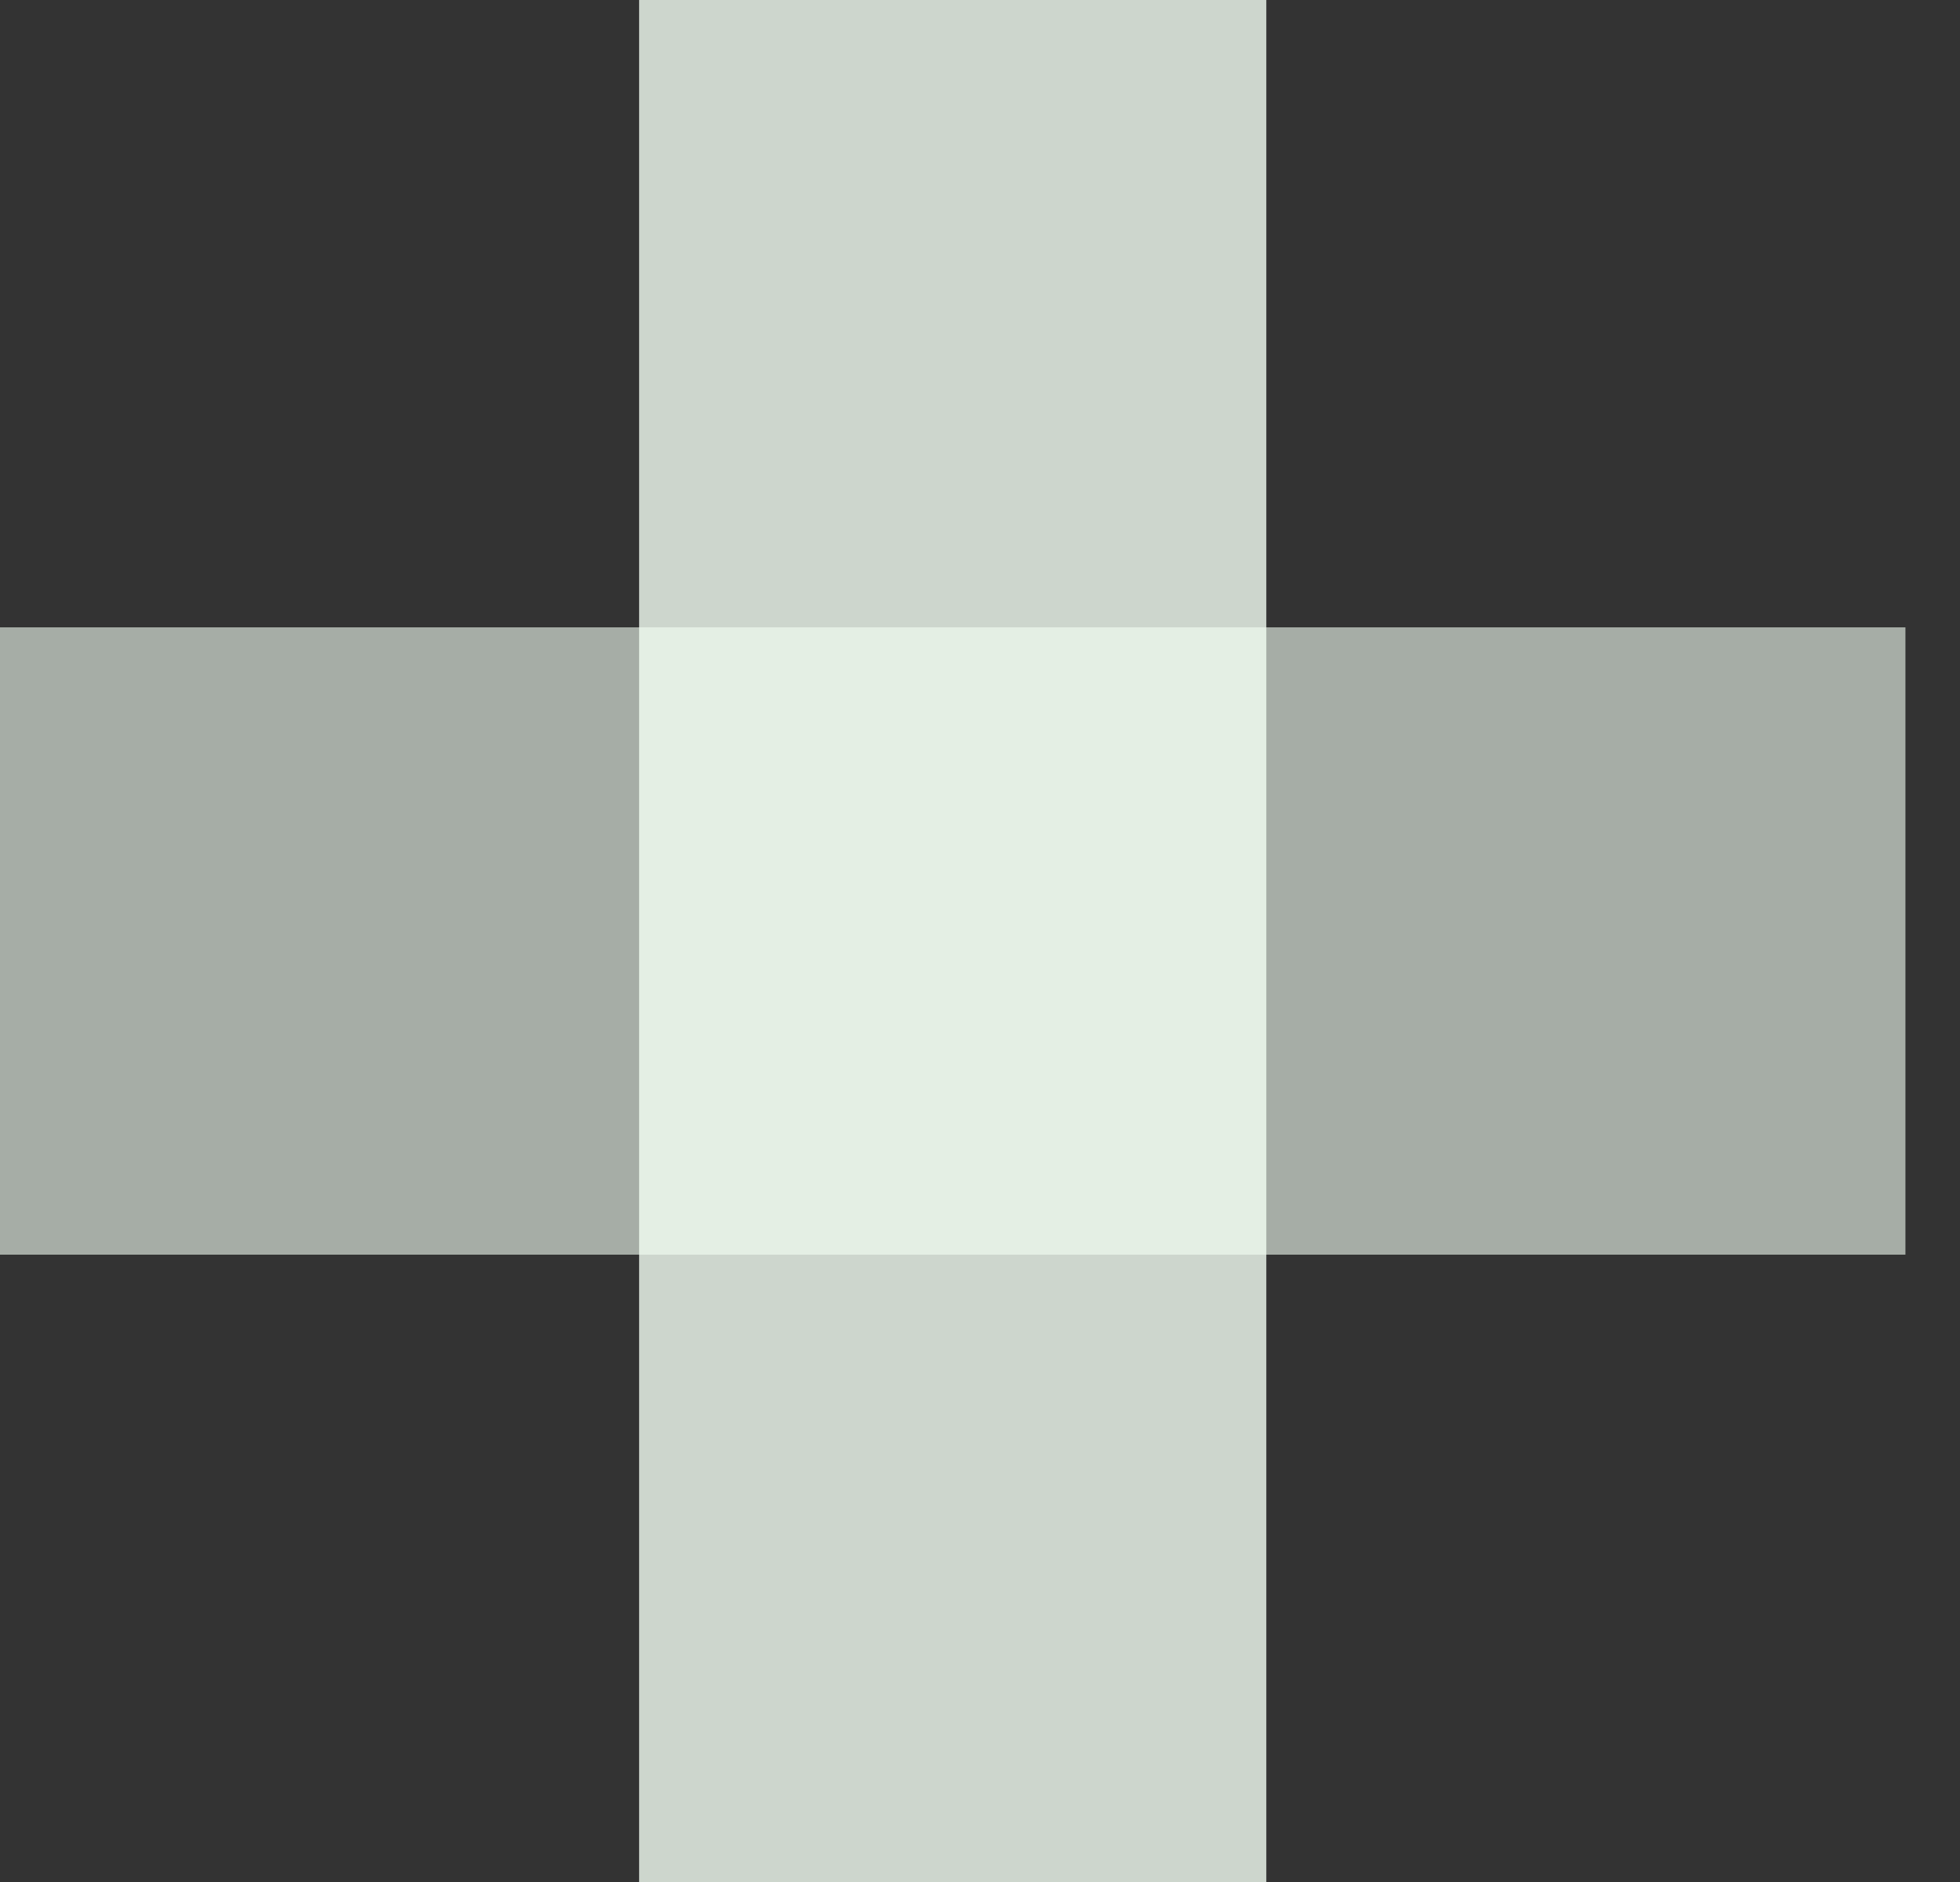 <svg width="25" height="24" viewBox="0 0 25 24" fill="none" xmlns="http://www.w3.org/2000/svg">
<rect x="0" y="0" width="25" height="24" fill="#333333" stroke="none"/>
<path opacity="0.8" d="M12.152 0V24" stroke="#F4FFF3" stroke-width="8" stroke-miterlimit="10"/>
<path opacity="0.6" d="M0 12H24.304" stroke="#F4FFF3" stroke-width="8" stroke-miterlimit="10"/>
</svg>
